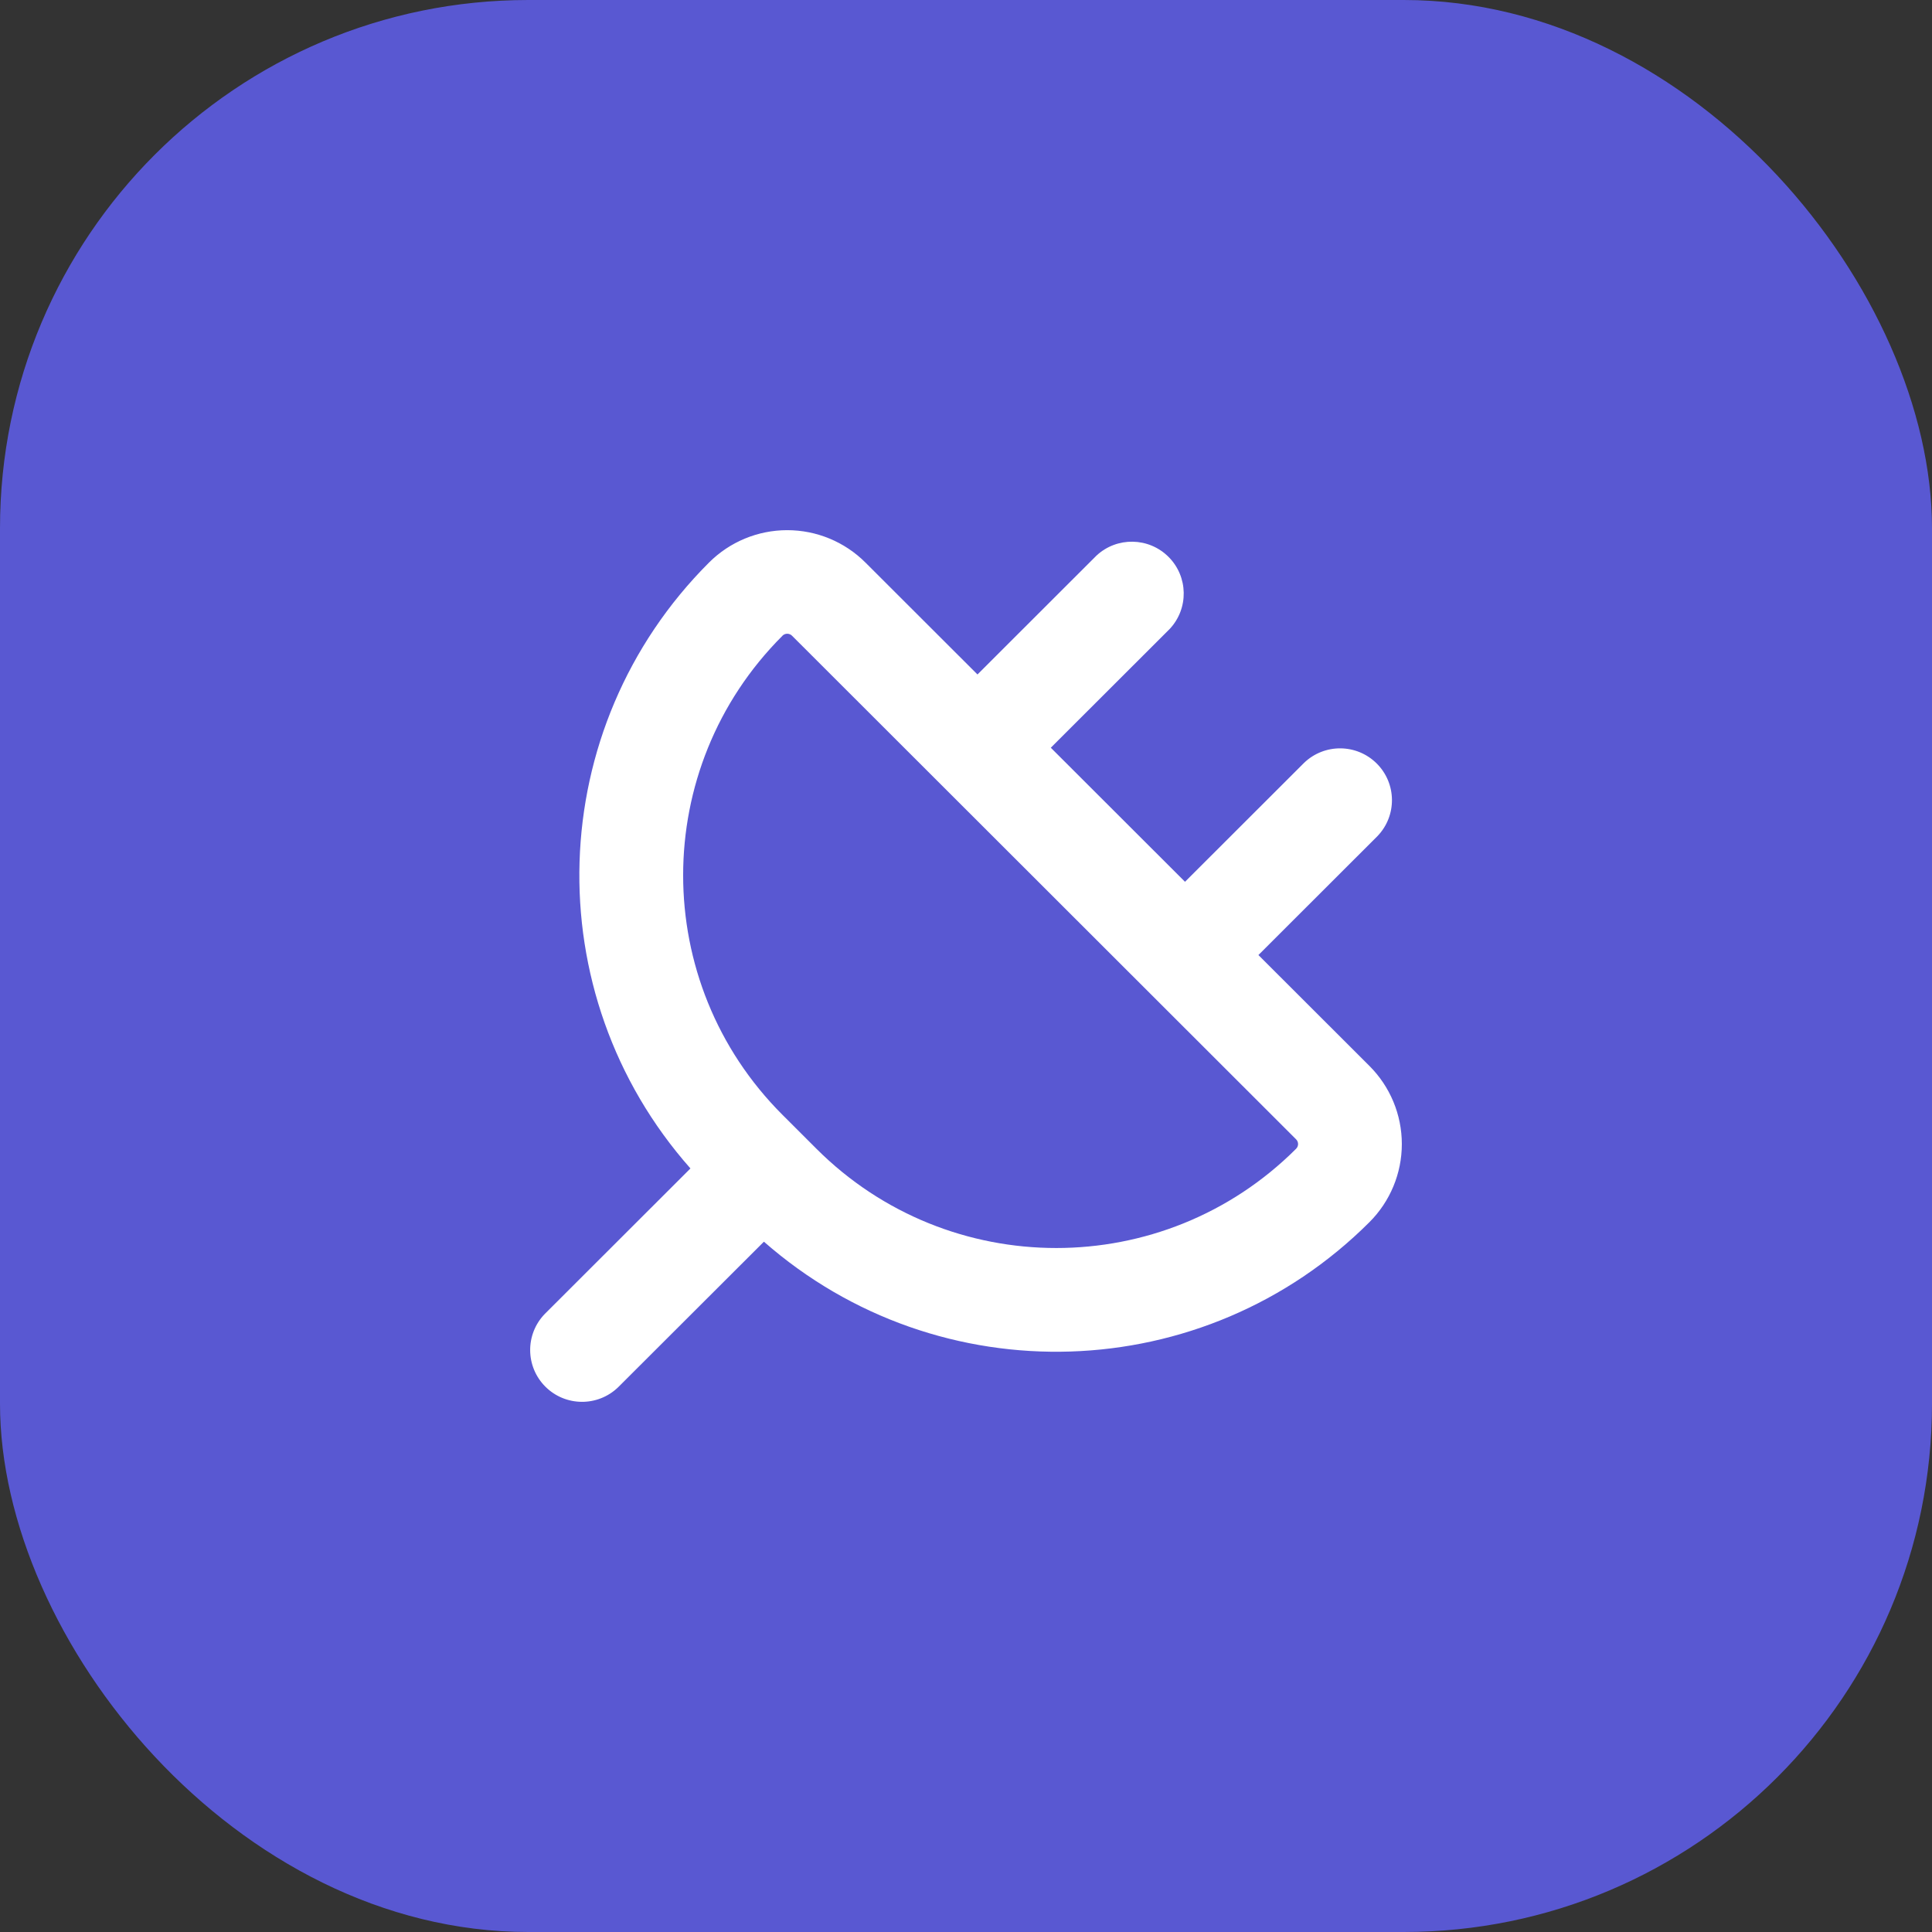 <?xml version="1.0" encoding="UTF-8"?>
<svg width="1024px" height="1024px" viewBox="0 0 1024 1024" version="1.1" xmlns="http://www.w3.org/2000/svg" xmlns:xlink="http://www.w3.org/1999/xlink">
    <rect x="0" y="0" width="1024" height="1024" fill="#333333" stroke="none"/>
    <title>logo-rounded</title>
    <g id="Page-1" stroke="none" stroke-width="1" fill="none" fill-rule="evenodd">
        <g id="logo-rounded">
            <rect id="Rectangle" fill="#5958D2" x="0" y="0" width="1024" height="1024" rx="280"></rect>
            <g id="plug-svgrepo-com" transform="translate(281, 281)" fill="#FFFFFF">
                <path d="M177.681,17.145 C166.692,6.167 151.788,0 136.247,0 C120.706,0 105.802,6.167 94.813,17.145 C7.105,104.781 2.784,245.455 84.95,338.297 L7.729,415.435 C-2.698,426.209 -2.557,443.343 8.045,453.945 C18.648,464.546 35.8,464.703 46.596,454.297 L123.89,377.123 C216.876,458.734 357.322,454.198 444.837,366.757 C455.826,355.78 462,340.892 462,325.368 C462,309.843 455.826,294.955 444.837,283.978 L385.986,225.191 L449.053,162.191 C459.47,151.407 459.313,134.273 448.7,123.682 C438.087,113.09 420.935,112.95 410.15,123.366 L347.082,186.365 L275.948,115.307 L339.016,52.308 C349.112,41.484 348.814,24.617 338.342,14.155 C327.869,3.694 310.984,3.396 300.148,13.482 L237.081,76.482 L177.681,17.145 Z M133.68,55.97 C134.356,55.281 135.281,54.893 136.247,54.893 C137.213,54.893 138.138,55.281 138.813,55.97 L405.933,322.84 C407.363,324.232 407.363,326.503 405.933,327.895 C335.741,398.002 221.949,398.002 151.757,327.895 L133.717,309.874 C63.535,239.758 63.535,126.087 133.717,55.97 L133.68,55.97 Z" id="Shape"></path>
            </g>
        </g>
    </g>
</svg>